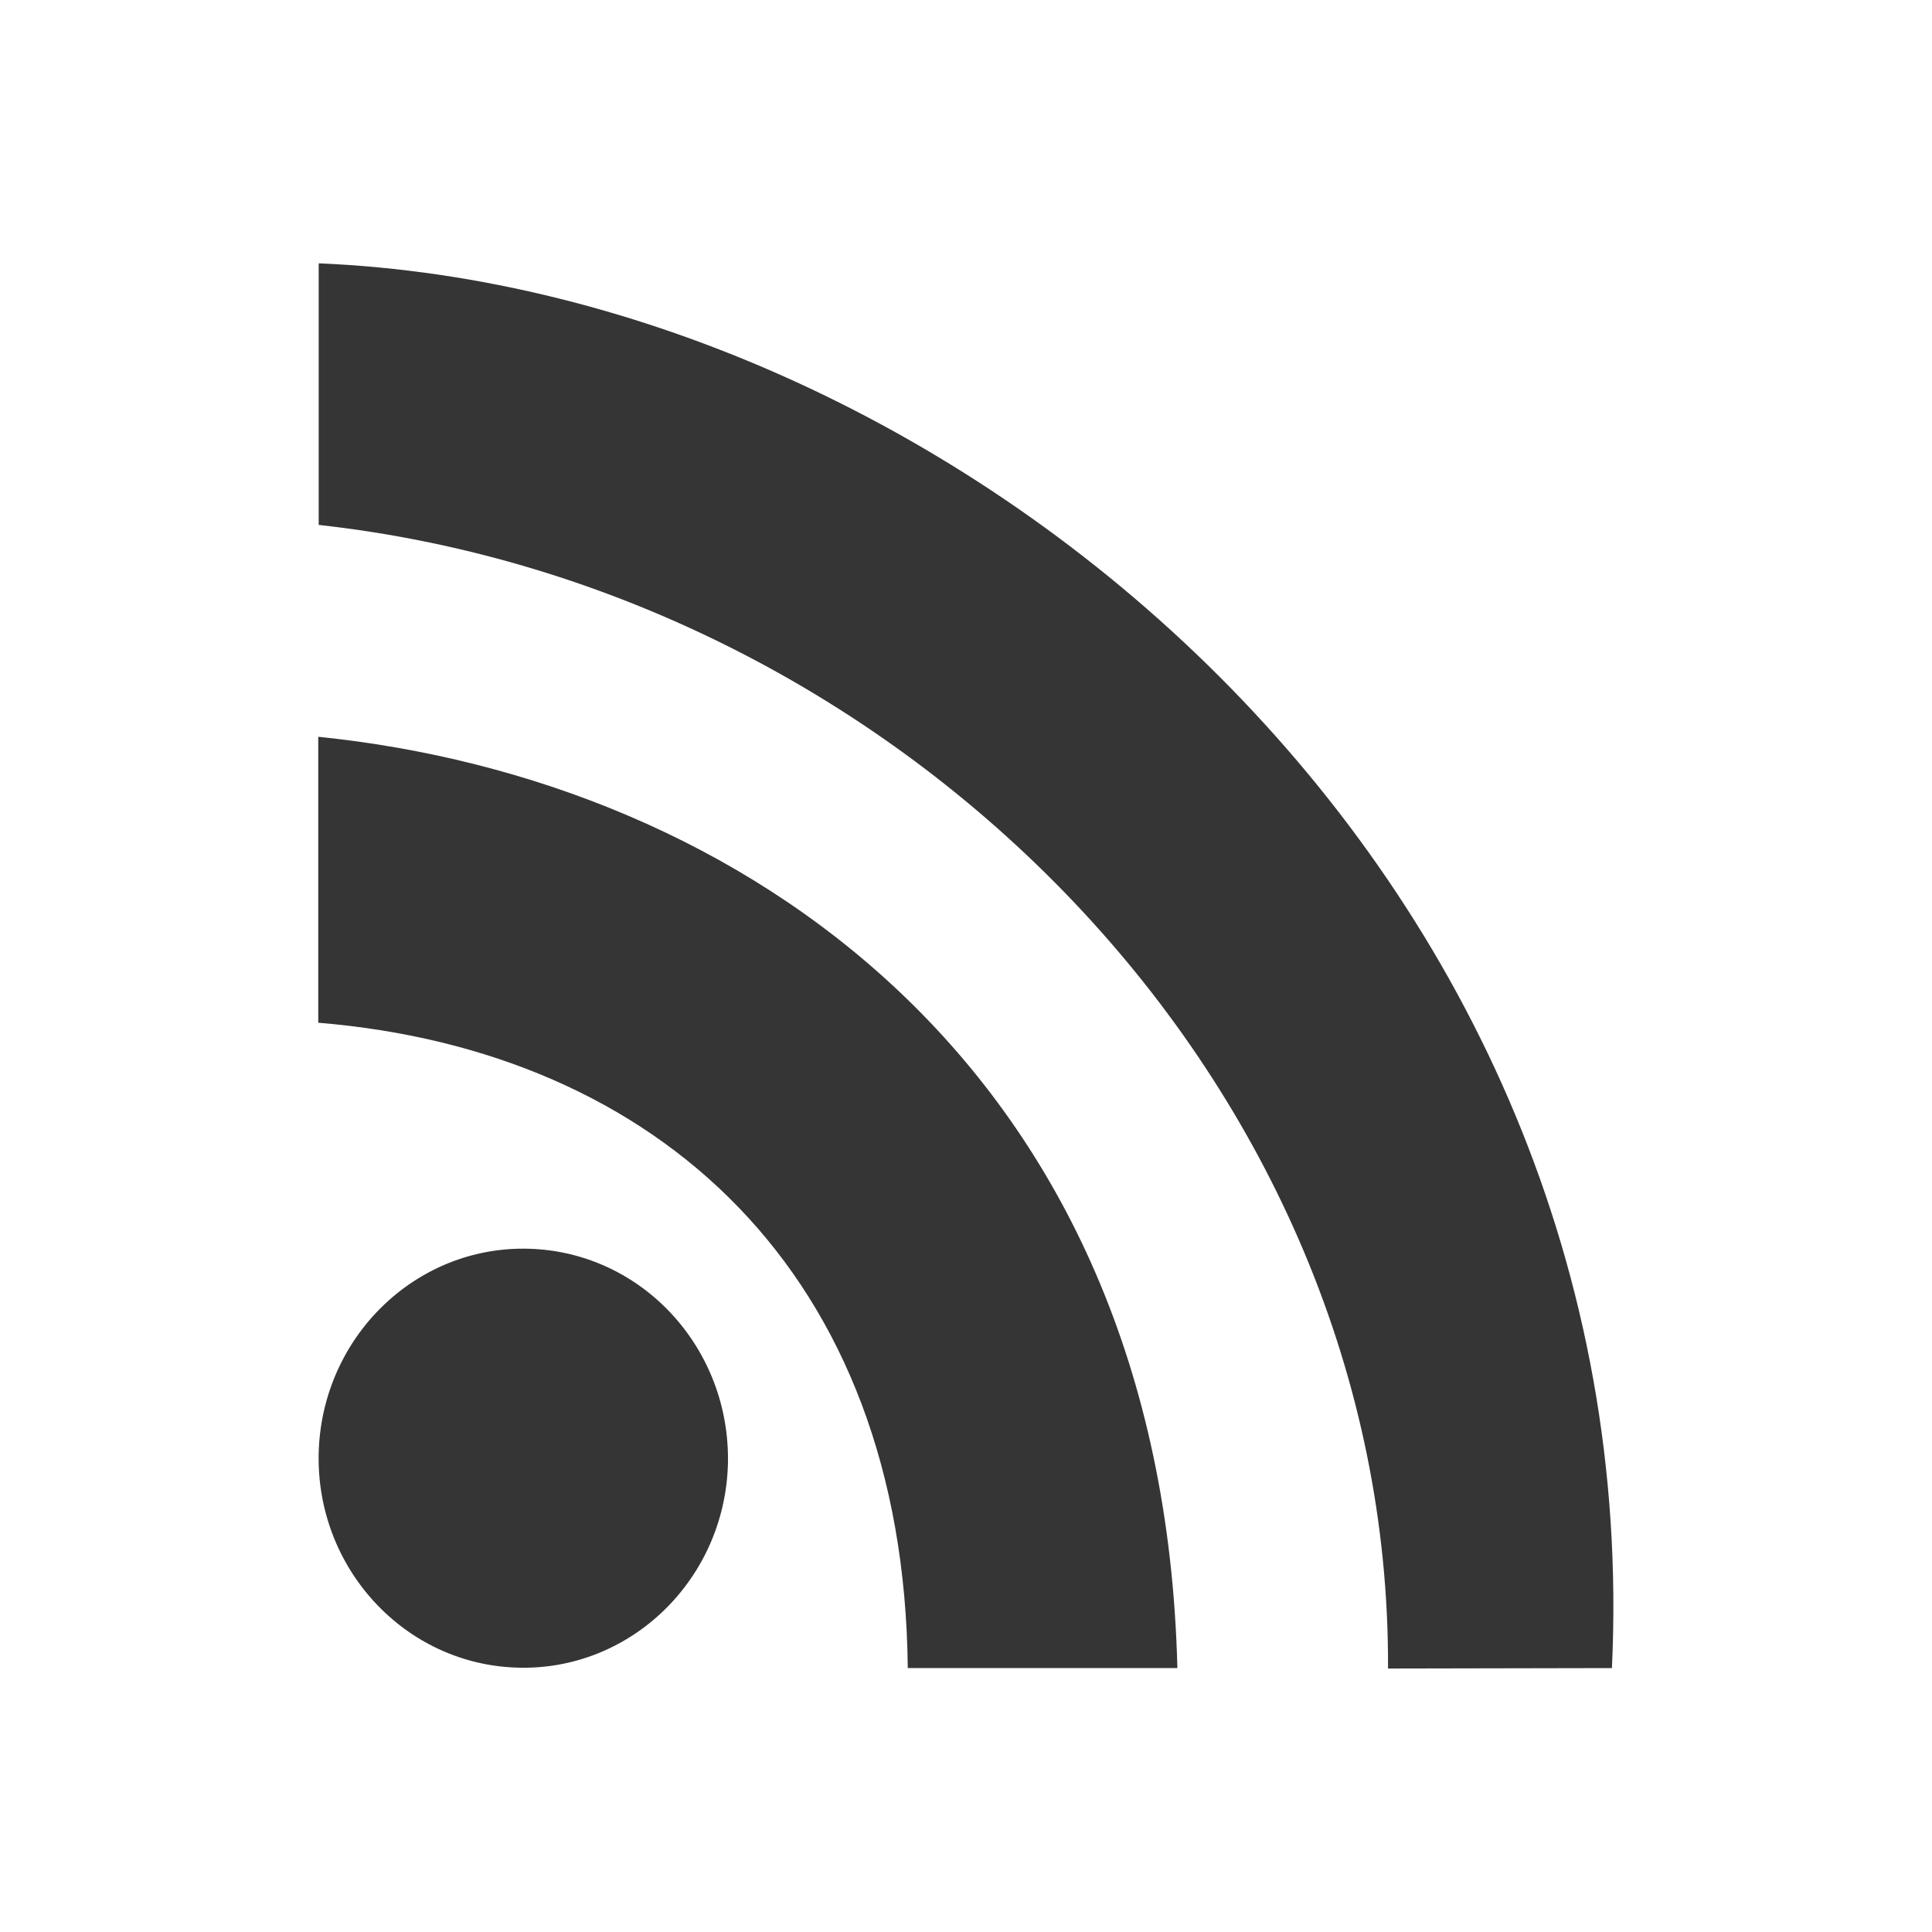 <?xml version="1.0" encoding="UTF-8" standalone="no"?>
<svg
   xmlns:dc="http://purl.org/dc/elements/1.1/"
   xmlns:cc="http://creativecommons.org/ns#"
   xmlns:rdf="http://www.w3.org/1999/02/22-rdf-syntax-ns#"
   xmlns:svg="http://www.w3.org/2000/svg"
   xmlns="http://www.w3.org/2000/svg"
   xmlns:sodipodi="http://sodipodi.sourceforge.net/DTD/sodipodi-0.dtd"
   xmlns:inkscape="http://www.inkscape.org/namespaces/inkscape"
   viewBox="0 0 22 22"
   height="22"
   width="22"
   xml:space="preserve"
   version="1.1"
   id="svg2"
   inkscape:version="0.91 r"
   sodipodi:docname="quitterss.svg"><sodipodi:namedview
     pagecolor="#ffffff"
     bordercolor="#666666"
     borderopacity="1"
     objecttolerance="10"
     gridtolerance="10"
     guidetolerance="10"
     inkscape:pageopacity="0"
     inkscape:pageshadow="2"
     inkscape:window-width="1366"
     inkscape:window-height="747"
     id="namedview20"
     showgrid="false"
     inkscape:zoom="10.727273"
     inkscape:cx="-4.7542373"
     inkscape:cy="11"
     inkscape:window-x="0"
     inkscape:window-y="21"
     inkscape:window-maximized="1"
     inkscape:current-layer="svg2" /><defs
     id="defs6"><clipPath
       id="clipPath18"
       clipPathUnits="userSpaceOnUse"><path
         id="path20"
         d="m 20.125,8.795 c 0,-6.254 -5.074,-11.324 -11.324,-11.324 -6.25,0 -11.324,5.07 -11.324,11.324 0,6.258 5.074,11.325 11.324,11.325 6.25,0 11.324,-5.067 11.324,-11.325 z" /></clipPath><clipPath
       id="clipPath28"
       clipPathUnits="userSpaceOnUse"><path
         id="path30"
         d="M 2,2 15,2 15,16 2,16 2,2 Z" /></clipPath></defs><g
     transform="matrix(1.248,0,0,-1.25,0.016,22.001)"
     id="g10"><g
       id="g12" /><g
       id="g14"><g
         clip-path="url(#clipPath18)"
         id="g16"><g
           transform="translate(0,-0.4)"
           id="g22"><g
             id="g24"><g
               clip-path="url(#clipPath28)"
               id="g26"><g
                 id="g32"><path
                   id="path34"
                   style="fill:#353535;fill-opacity:1;fill-rule:nonzero;stroke:none"
                   d="M 6.629,4.66 C 6.598,3.609 5.738,2.777 4.707,2.809 3.676,2.84 2.867,3.719 2.895,4.77 2.926,5.824 3.785,6.656 4.816,6.625 5.848,6.594 6.656,5.715 6.629,4.66"
                   inkscape:connector-curvature="0" /><path
                   id="path36"
                   style="fill:#353535;fill-opacity:1;fill-rule:nonzero;stroke:none"
                   d="m 8.27,2.805 2.46,0 c -0.136,5.496 -4,8.093 -7.839,8.484 l 0,-2.605 C 5.984,8.43 8.234,6.41 8.27,2.805"
                   inkscape:connector-curvature="0" /><path
                   id="path38"
                   style="fill:#353535;fill-opacity:1;fill-rule:nonzero;stroke:none"
                   d="m 12.652,2.801 2.043,0.004 c 0.34,7.281 -5.972,12.554 -11.8,12.797 l 0,-2.383 c 5.343,-0.59 9.781,-5.102 9.757,-10.418"
                   inkscape:connector-curvature="0" /></g></g></g></g></g></g></g></svg>